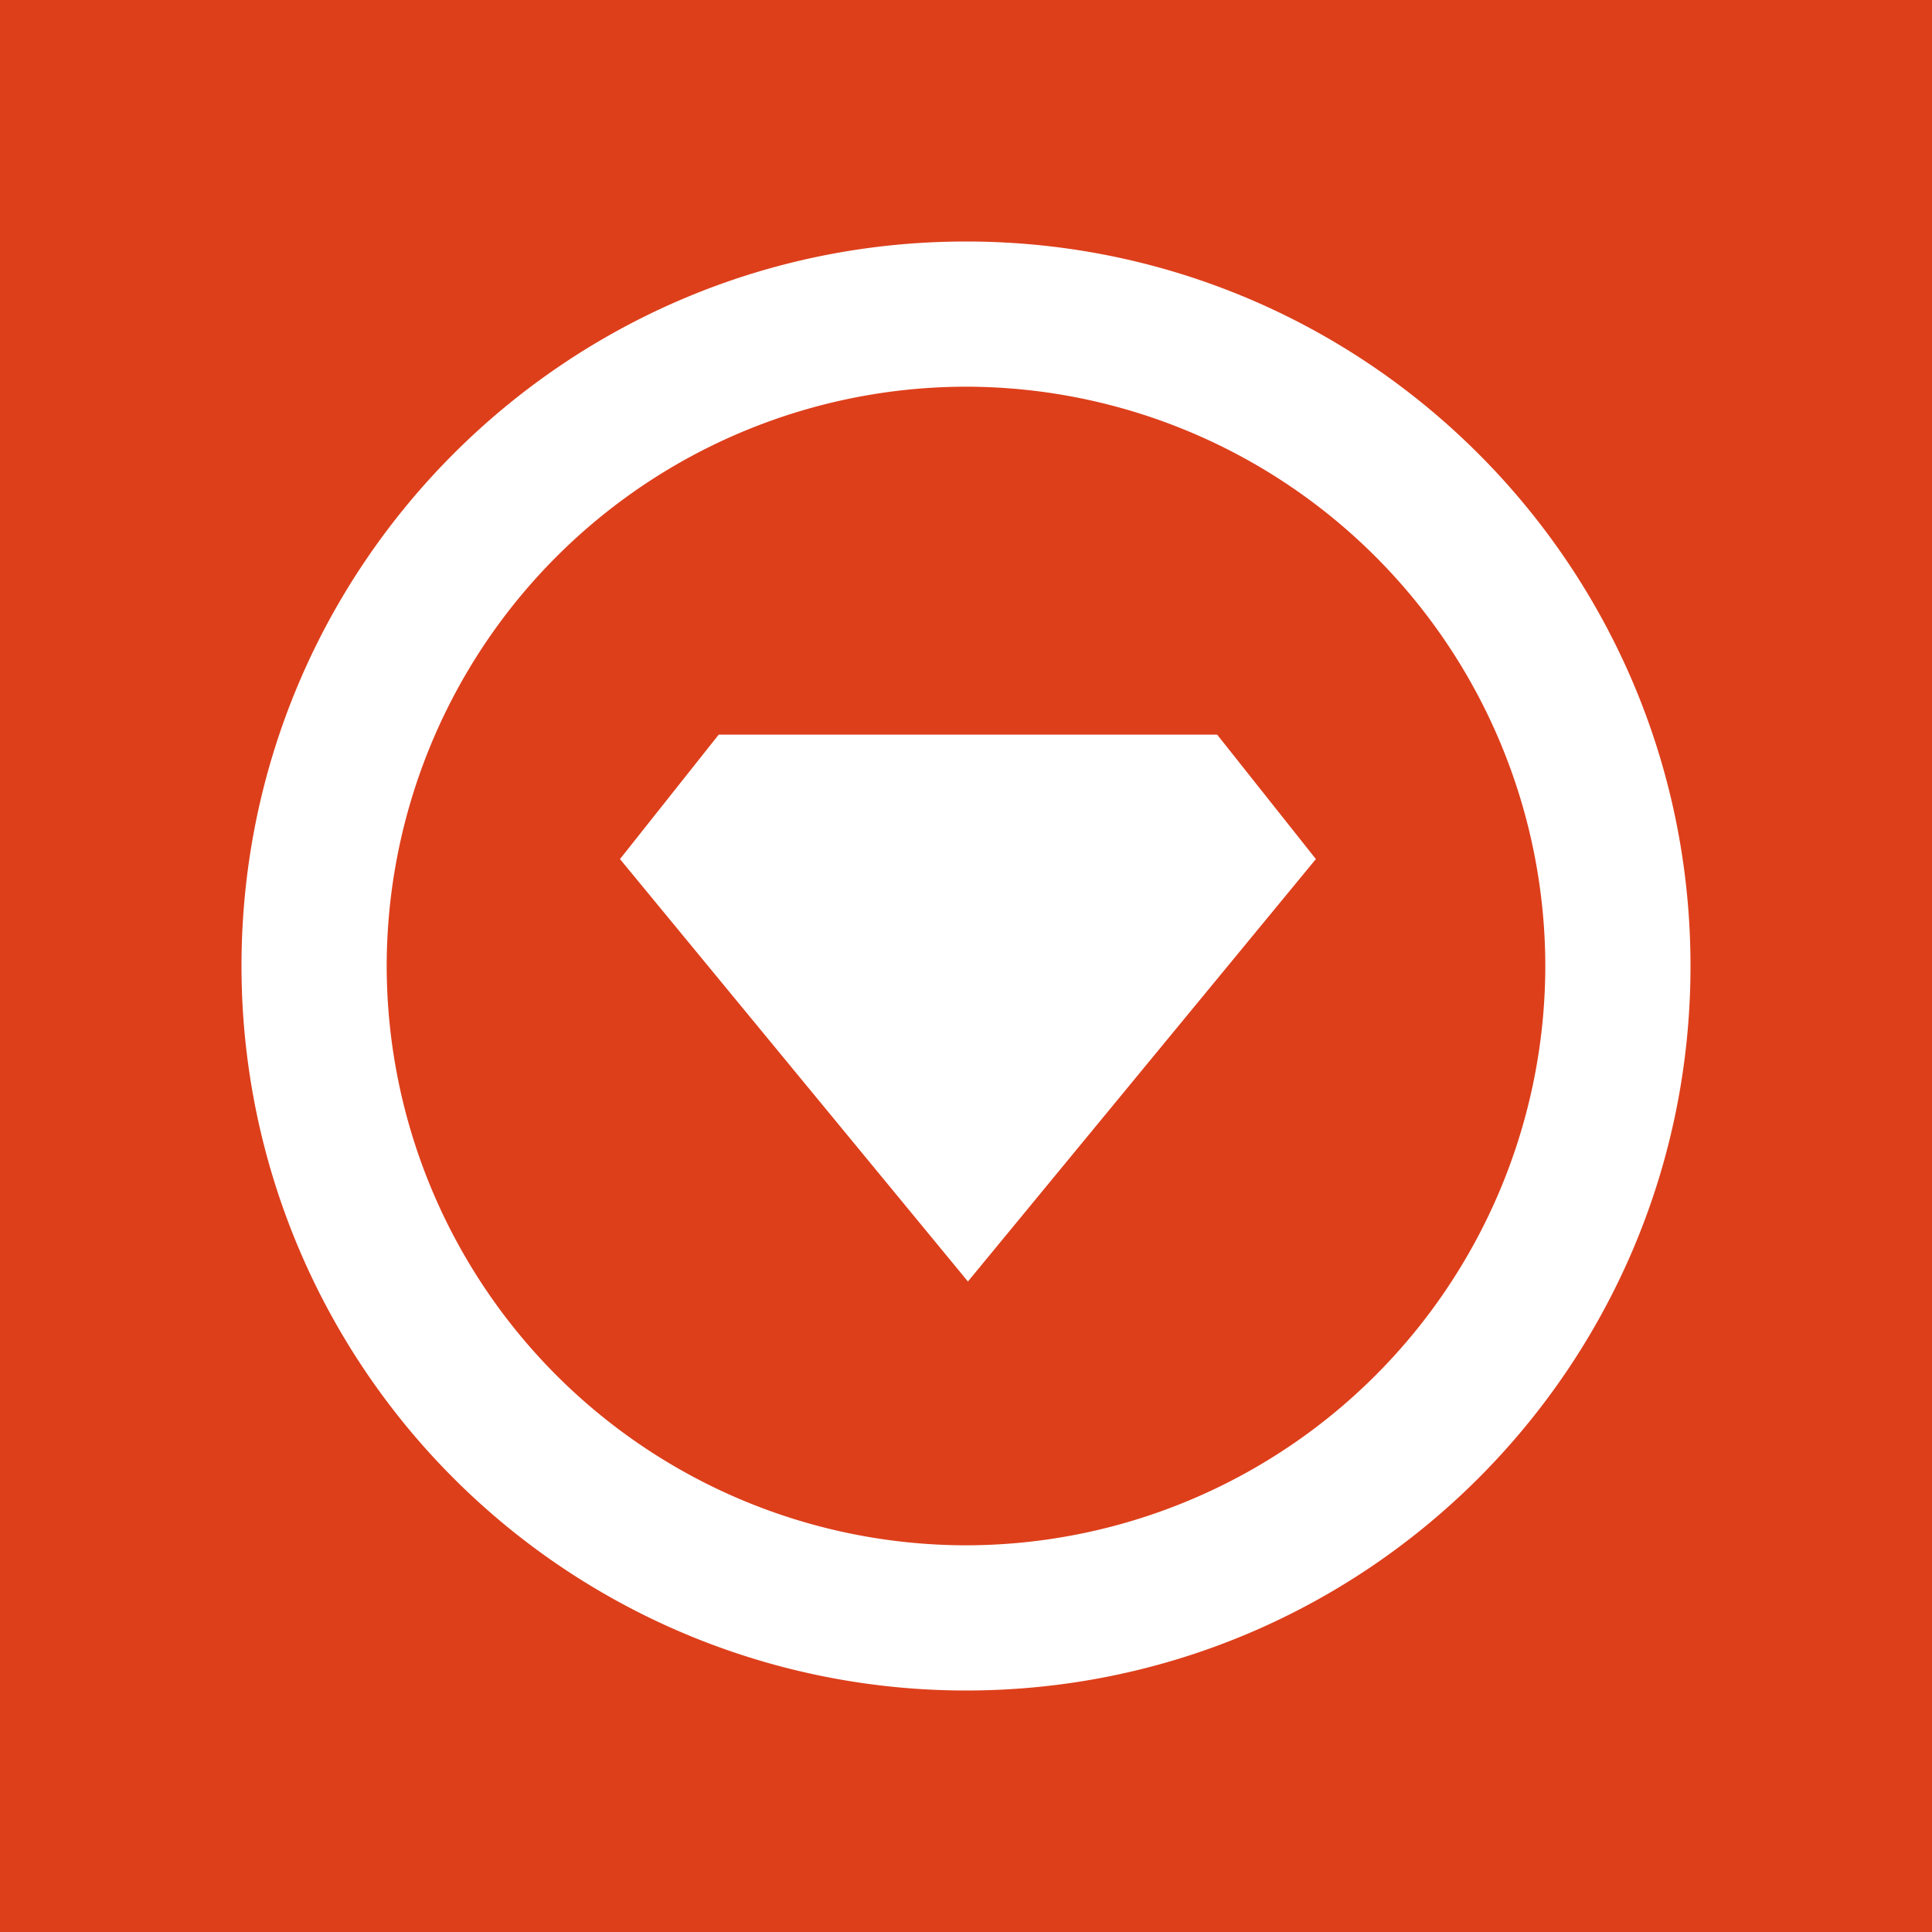 <svg xmlns="http://www.w3.org/2000/svg" viewBox="0 0 20 20">
  <rect width="100%" height="100%" fill="#DD3F1B"/>
  <path fill="#fff" d="m13.622 8.893-3.602 4.373-3.602-4.373L7.44 7.605h5.16l1.022 1.288ZM10 4.003A6.004 6.004 0 0 0 4.003 10 6.004 6.004 0 0 0 10 15.997 6.004 6.004 0 0 0 15.997 10 6.004 6.004 0 0 0 10 4.003ZM10 2.5c4.143 0 7.5 3.357 7.5 7.5s-3.357 7.5-7.5 7.5A7.499 7.499 0 0 1 2.5 10c0-4.143 3.357-7.5 7.5-7.5Z"/>
</svg>
